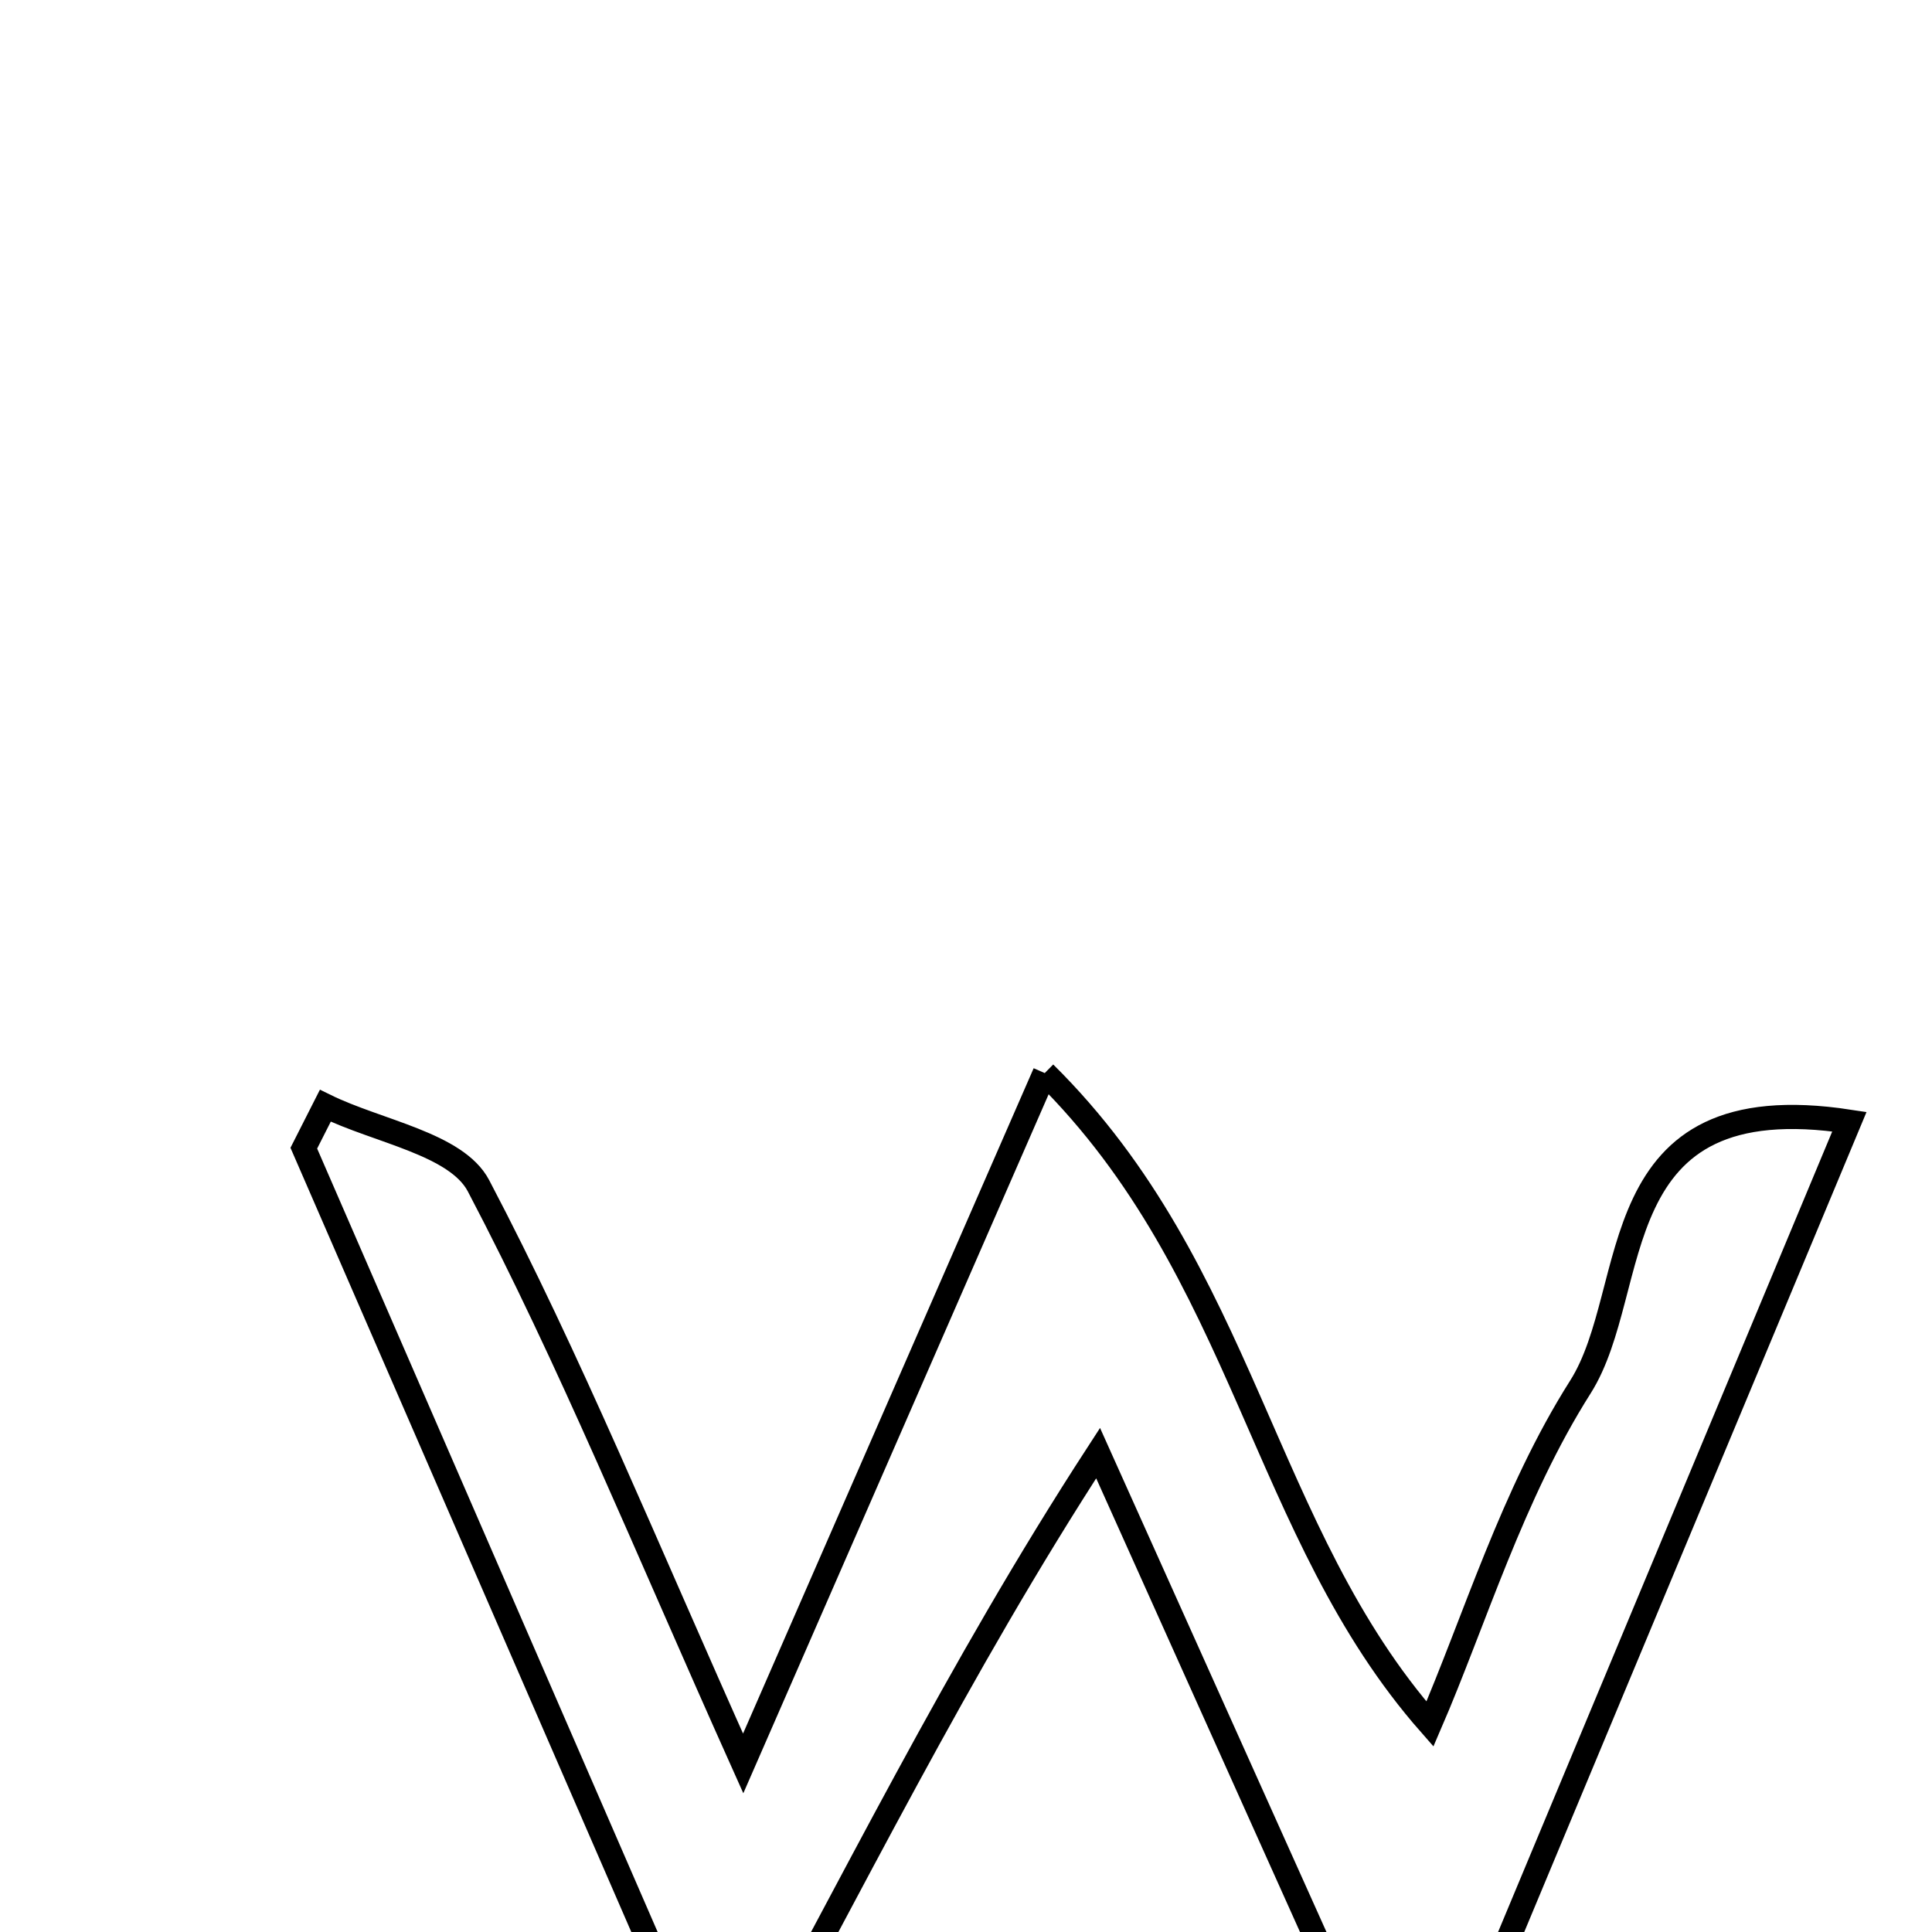 <svg xmlns="http://www.w3.org/2000/svg" viewBox="0.0 0.0 24.0 24.0" height="200px" width="200px"><path fill="none" stroke="black" stroke-width=".3" stroke-opacity="1.0"  filling="0" d="M12.978 13.33 C15.467 15.79 15.668 19.034 17.763 21.417 C18.316 20.137 18.786 18.564 19.632 17.23 C20.408 16.007 19.853 13.456 22.974 13.934 C21.203 18.177 19.493 22.275 17.588 26.837 C16.1 23.525 14.843 20.727 13.641 18.051 C11.884 20.755 10.593 23.411 9.006 26.301 C7.262 22.288 5.518 18.276 3.774 14.263 C3.863 14.087 3.952 13.911 4.041 13.736 C4.695 14.057 5.67 14.209 5.944 14.73 C7.077 16.887 7.998 19.154 9.232 21.906 C10.506 18.99 11.636 16.401 12.978 13.33"></path></svg>